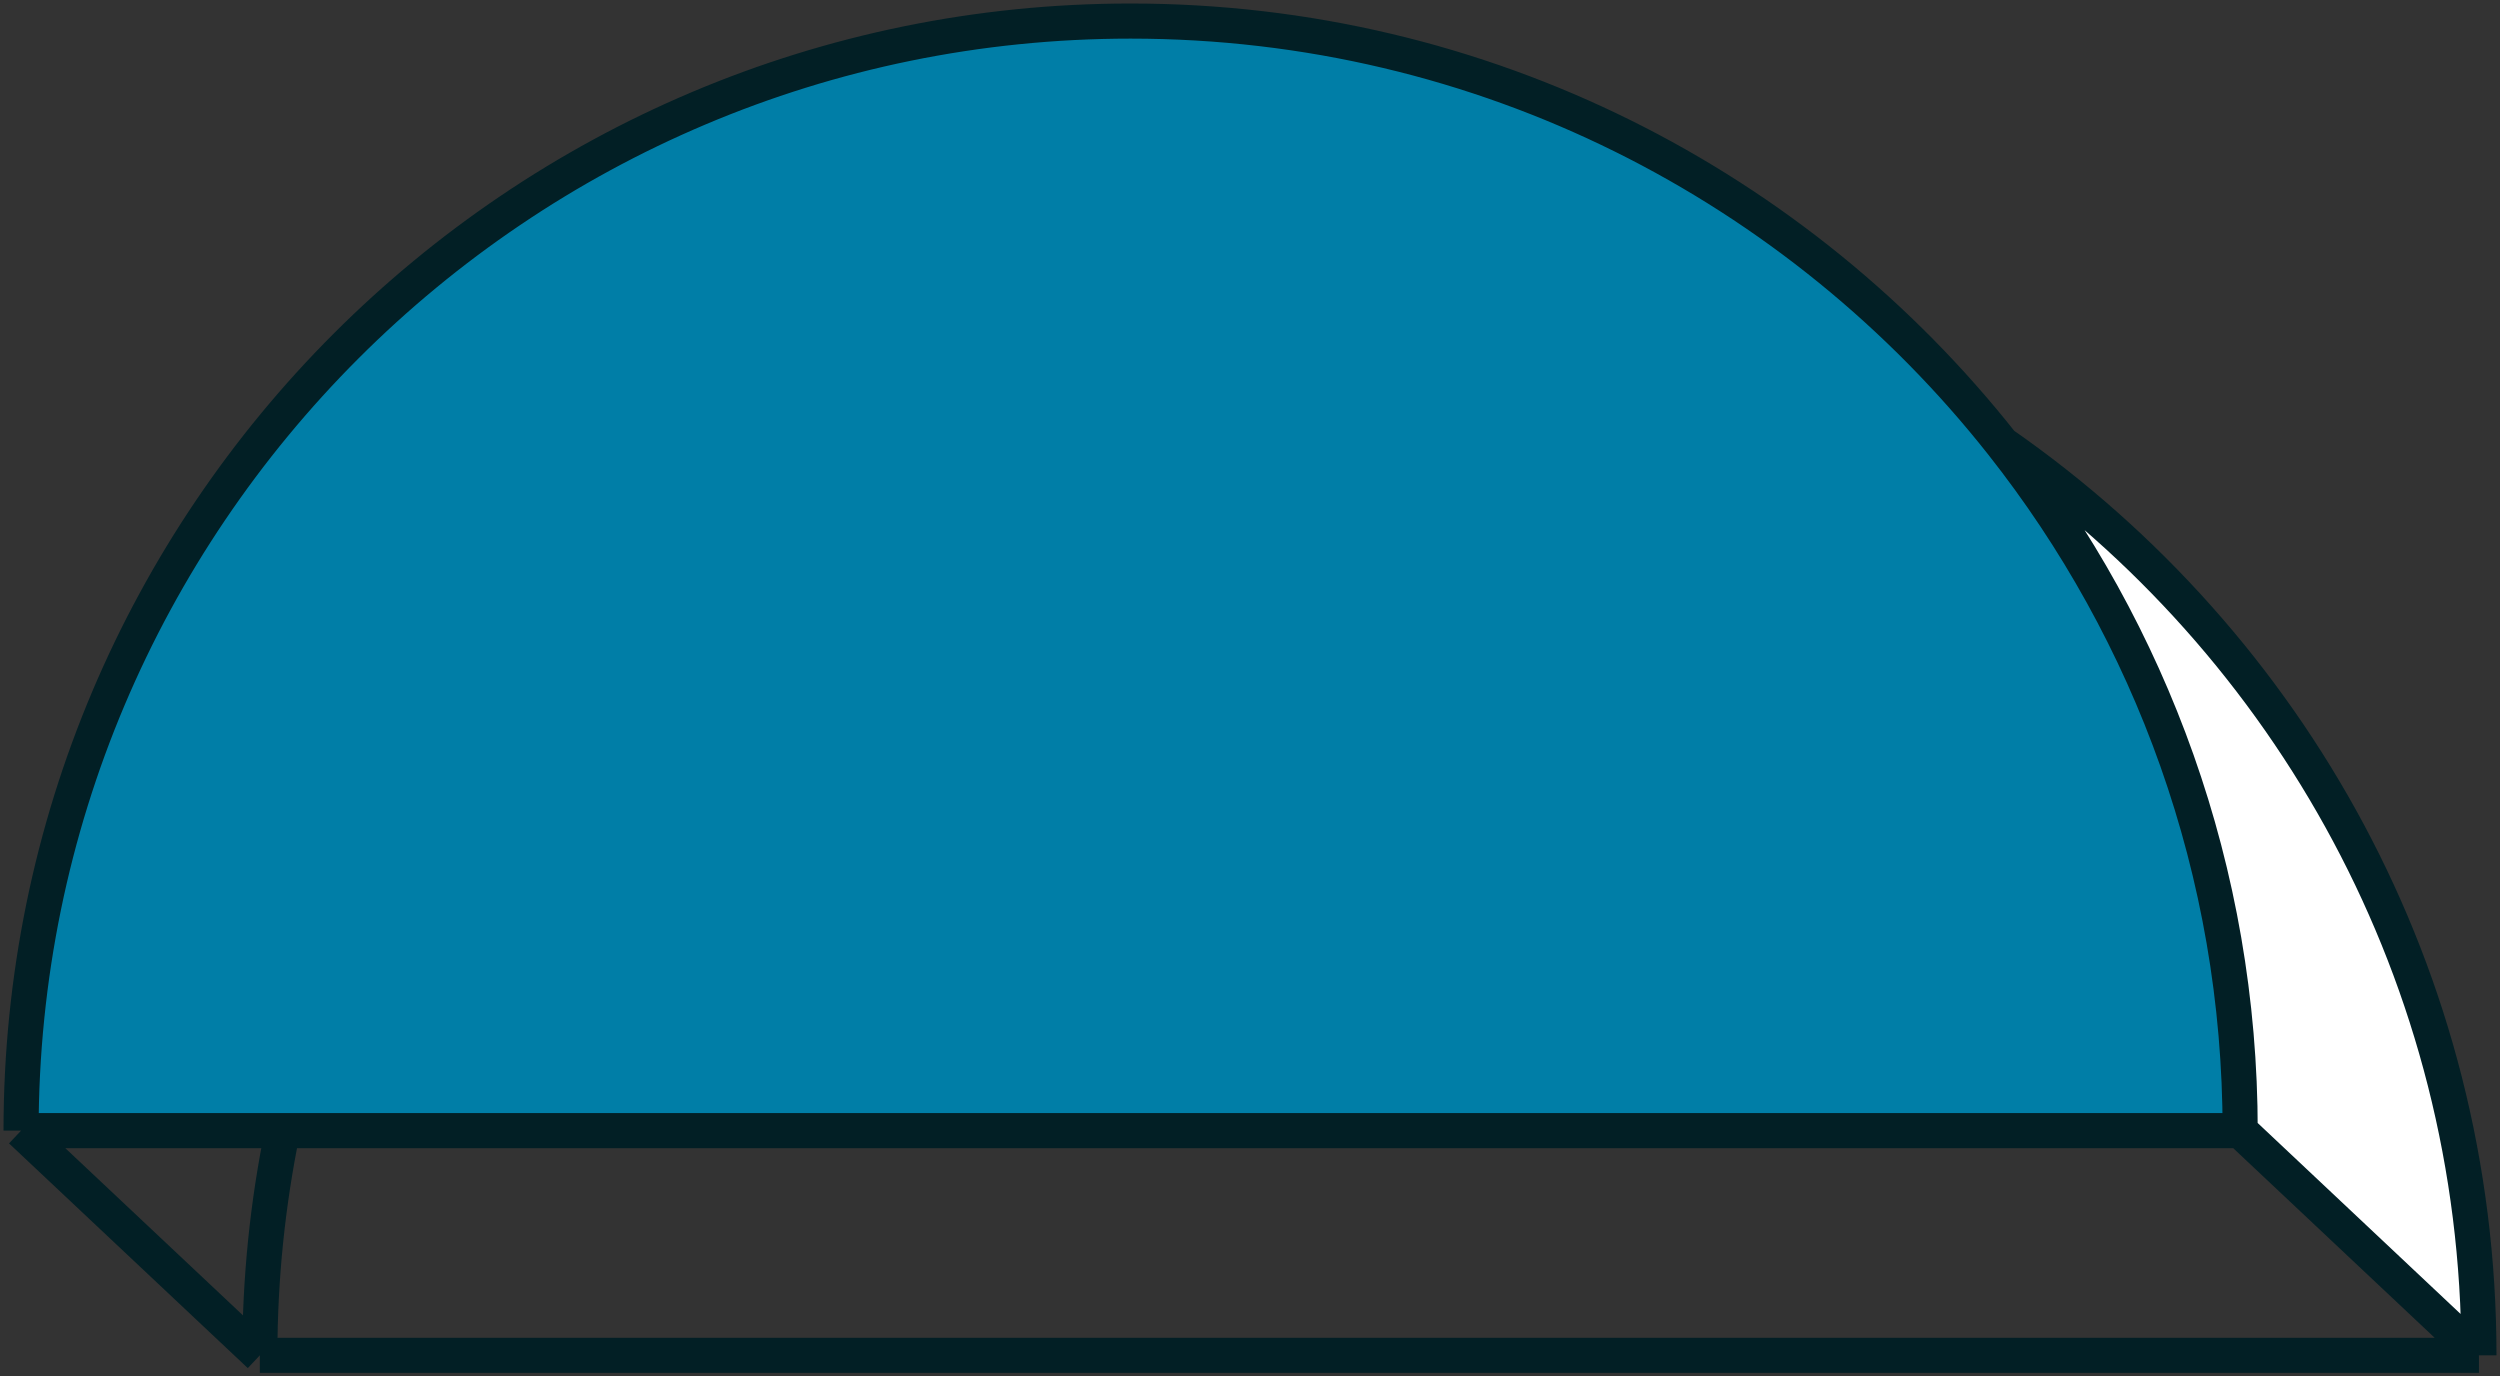 <svg width="356" height="196" viewBox="0 0 356 196" fill="none" xmlns="http://www.w3.org/2000/svg">
<rect x="0" y="0" width="356" height="196" fill="#333333" stroke="none"/>
<path d="M161 3C73.739 3 3 73.739 3 161H40.242H319C319 124.063 306.325 90.086 285.088 63.182C256.153 26.527 211.324 3 161 3Z" fill="#007EA7"/>
<path d="M353 193L319 161C319 124.063 306.325 90.086 285.087 63.182C326.132 91.719 353 139.222 353 193Z" fill="white"/>
<path d="M3 161C3 73.739 73.739 3 161 3C211.324 3 256.153 26.527 285.088 63.182M3 161L37 193M3 161H40.242M319 161L353 193M319 161C319 124.063 306.325 90.086 285.088 63.182M319 161H40.242M37 193H353M37 193C37 182.037 38.117 171.334 40.242 161M353 193C353 139.222 326.132 91.719 285.088 63.182" stroke="#021F25" stroke-width="5" stroke-linejoin="round"/>
</svg>
